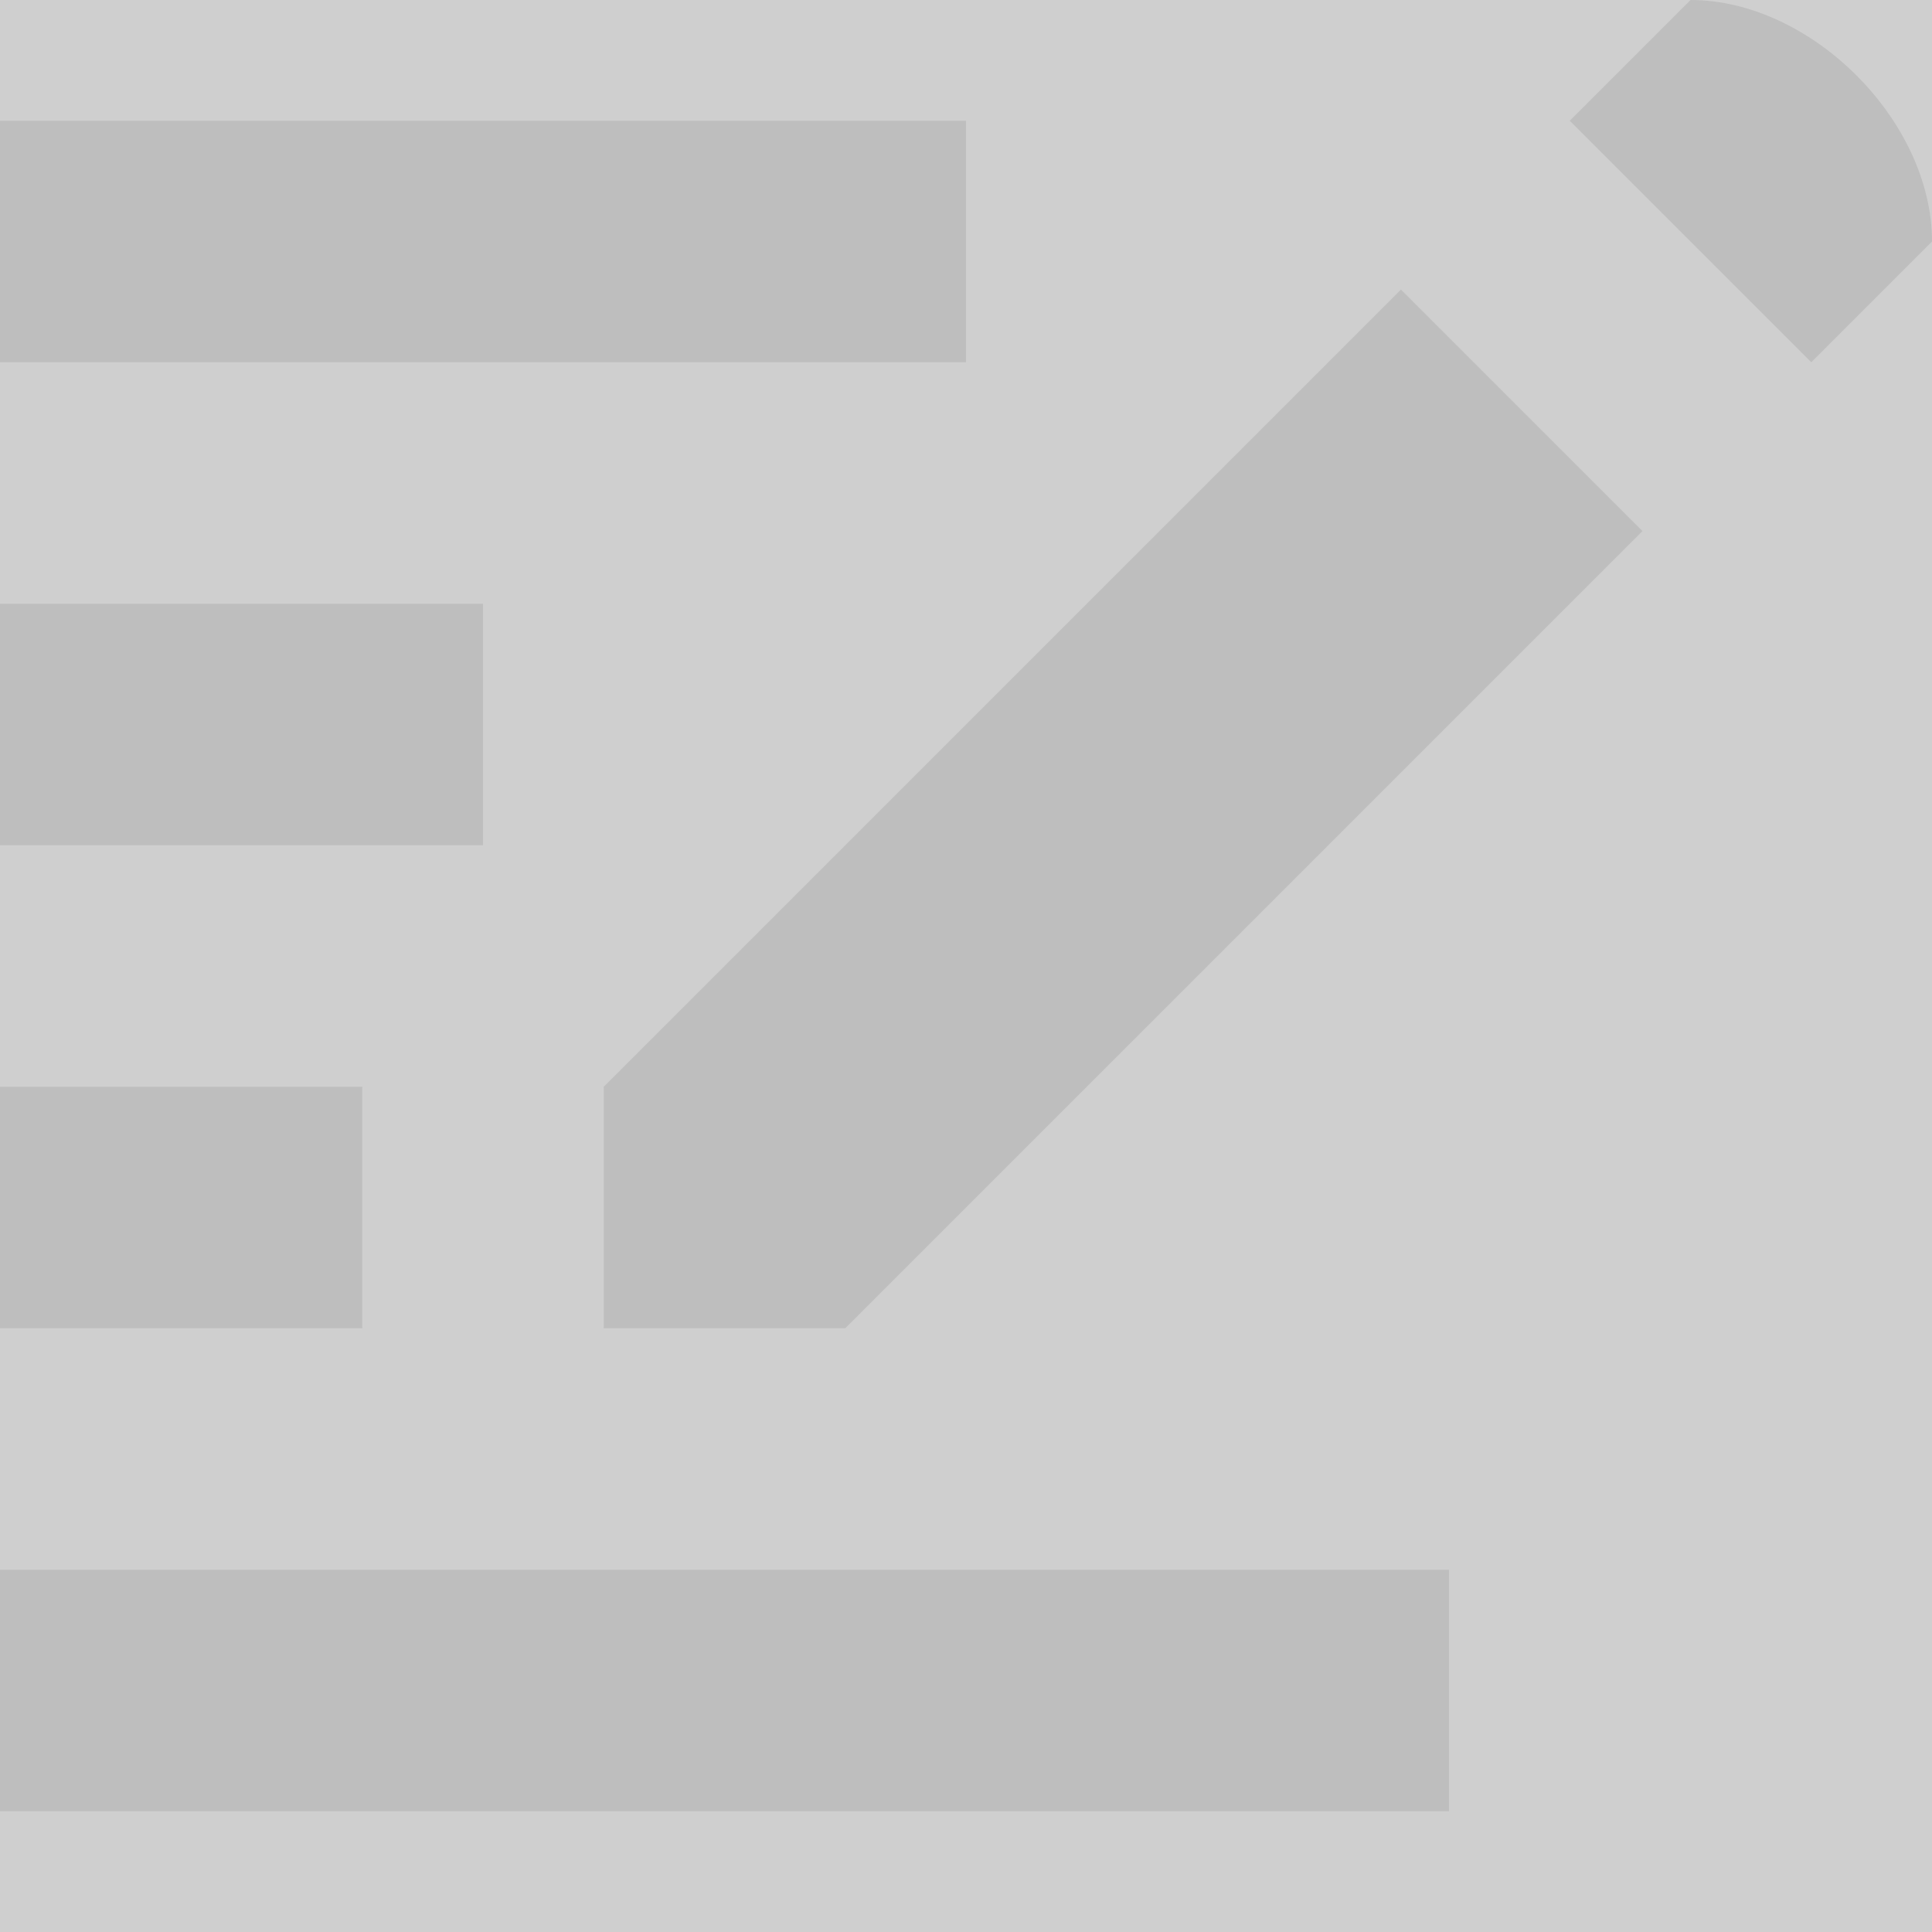 <?xml version="1.0" encoding="UTF-8" standalone="no"?>
<svg id="svg1" xmlns="http://www.w3.org/2000/svg" version="1.1" xmlns:dc="http://purl.org/dc/elements/1.1/" height="16" width="16" xmlns:rdf="http://www.w3.org/1999/02/22-rdf-syntax-ns#" xmlns:ns4="http://creativecommons.org/ns#">
 <title id="title13694">MyPaint symbolic icons</title>
 <g id="layer1" transform="translate(-96 -908.36)">
  <g id="layer2" opacity=".5" transform="translate(229.28 556.07)" display="none" fill="#859f46">
   <rect id="48x48" style="color:#000000" height="48" width="48" display="inline" y="4.25" x="-2.25"/>
   <rect id="32x32" style="color:#000000" height="32" width="32" display="inline" y="20.25" x="53.75"/>
   <rect id="24x24" style="color:#000000" height="24" width="24" display="inline" y="28.25" x="93.75"/>
   <rect id="22x22" style="color:#000000" height="22" width="22" display="inline" y="30.25" x="125.75"/>
   <rect id="16x16" style="color:#000000" height="16" width="16" display="inline" y="36.25" x="155.75"/>
  </g>
  <rect id="use4809-74-6-7-4-8-4-6-4-5-0" style="color:#000000" fill-opacity=".3" transform="translate(80 584)" height="16" width="16" y="324.36" x="16" fill="#606060"/>
  <path id="path2273-6-2-3" d="m118 964.36-1 1 2 2 1-1c0-1-1-2-2-2zm-2.398 2.398-6.602 6.602v2h2l6.602-6.602z" fill-rule="evenodd" transform="translate(-8 -56)" fill="#bebebe"/>
  <rect id="rect30216" transform="translate(-8 -56)" height="2" width="8" y="965.36" x="104" fill="#bebebe"/>
  <rect id="rect30218" transform="translate(-8 -56)" height="2" width="4" y="969.36" x="104" fill="#bebebe"/>
  <rect id="rect30220" transform="translate(-8 -56)" height="2" width="3" y="973.36" x="104" fill="#bebebe"/>
  <rect id="rect30222" transform="translate(-8 -56)" height="2" width="12" y="977.36" x="104" fill="#bebebe"/>
 </g>
</svg>
